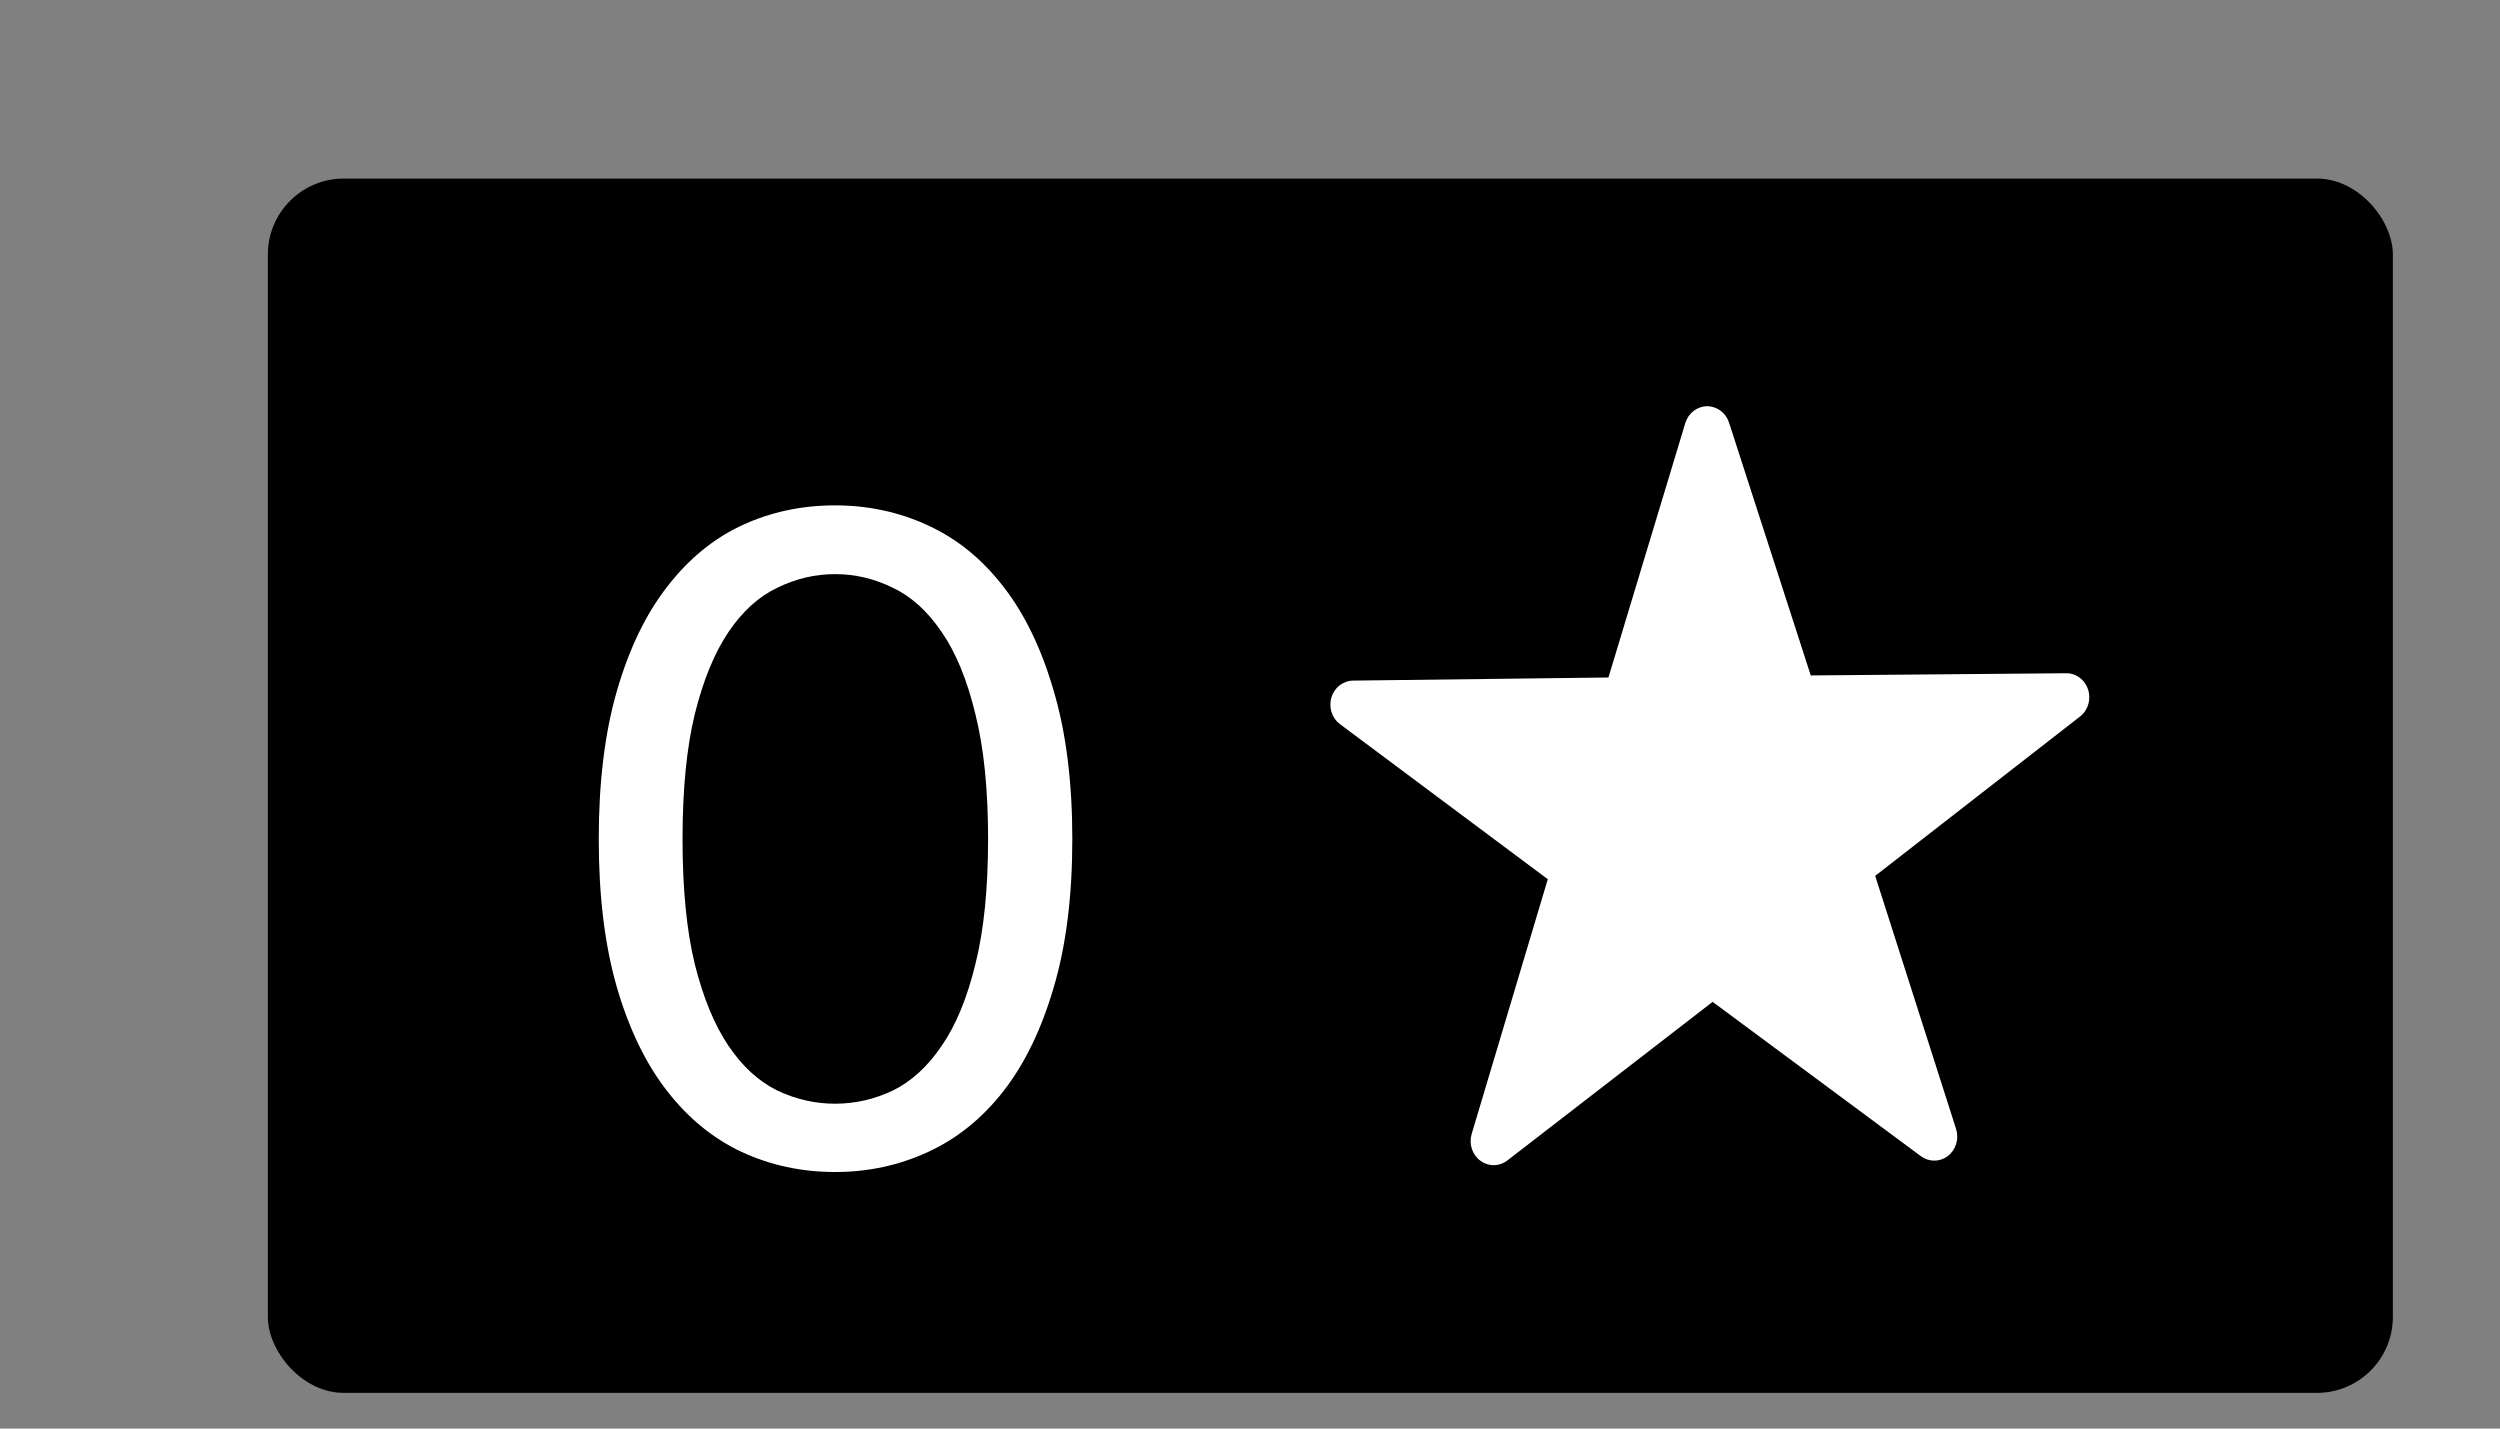 <svg viewBox="0 0 28 16" xmlns="http://www.w3.org/2000/svg">
<rect x="0" y="0" width="28" height="16" fill="#808080" stroke="none"/>
<g transform="translate(3 2) scale(0.85 0.85)">
<rect width="28" height="16" rx="1" fill="black"/>
<path d="M10.6 8.704C10.6 9.456 10.518 10.108 10.354 10.66C10.194 11.208 9.974 11.662 9.694 12.022C9.414 12.382 9.082 12.65 8.698 12.826C8.318 13.002 7.91 13.09 7.474 13.09C7.034 13.09 6.624 13.002 6.244 12.826C5.868 12.65 5.54 12.382 5.26 12.022C4.98 11.662 4.76 11.208 4.6 10.66C4.44 10.108 4.36 9.456 4.36 8.704C4.36 7.952 4.44 7.3 4.6 6.748C4.76 6.196 4.98 5.74 5.26 5.38C5.54 5.016 5.868 4.746 6.244 4.57C6.624 4.394 7.034 4.306 7.474 4.306C7.91 4.306 8.318 4.394 8.698 4.57C9.082 4.746 9.414 5.016 9.694 5.38C9.974 5.74 10.194 6.196 10.354 6.748C10.518 7.3 10.6 7.952 10.6 8.704ZM9.49 8.704C9.49 8.048 9.434 7.498 9.322 7.054C9.214 6.606 9.066 6.246 8.878 5.974C8.694 5.702 8.48 5.508 8.236 5.392C7.992 5.272 7.738 5.212 7.474 5.212C7.21 5.212 6.956 5.272 6.712 5.392C6.468 5.508 6.254 5.702 6.07 5.974C5.886 6.246 5.738 6.606 5.626 7.054C5.518 7.498 5.464 8.048 5.464 8.704C5.464 9.36 5.518 9.91 5.626 10.354C5.738 10.798 5.886 11.156 6.07 11.428C6.254 11.7 6.468 11.896 6.712 12.016C6.956 12.132 7.21 12.19 7.474 12.19C7.738 12.19 7.992 12.132 8.236 12.016C8.48 11.896 8.694 11.7 8.878 11.428C9.066 11.156 9.214 10.798 9.322 10.354C9.434 9.91 9.49 9.36 9.49 8.704Z" fill="white"/>
<path d="M23.698 6.518C23.698 6.518 23.697 6.518 23.697 6.518C23.696 6.518 23.695 6.518 23.695 6.518L20.33 6.547L19.253 3.215C19.212 3.087 19.096 3 18.966 3C18.965 3 18.964 3 18.963 3C18.832 3.001 18.717 3.091 18.677 3.221L17.664 6.574L14.3 6.615C14.168 6.617 14.053 6.706 14.014 6.837C13.975 6.967 14.02 7.11 14.127 7.189L16.865 9.232L15.862 12.589C15.823 12.72 15.869 12.862 15.976 12.941C16.029 12.98 16.09 13 16.151 13C16.215 13 16.278 12.979 16.332 12.938L19.037 10.848L21.782 12.882C21.835 12.921 21.896 12.94 21.957 12.94C22.021 12.94 22.084 12.919 22.138 12.878C22.243 12.796 22.286 12.653 22.245 12.523L21.179 9.188L23.873 7.092C23.95 7.035 24 6.941 24 6.834C24 6.66 23.865 6.518 23.698 6.518Z" fill="white"/>
</g>
</svg>
